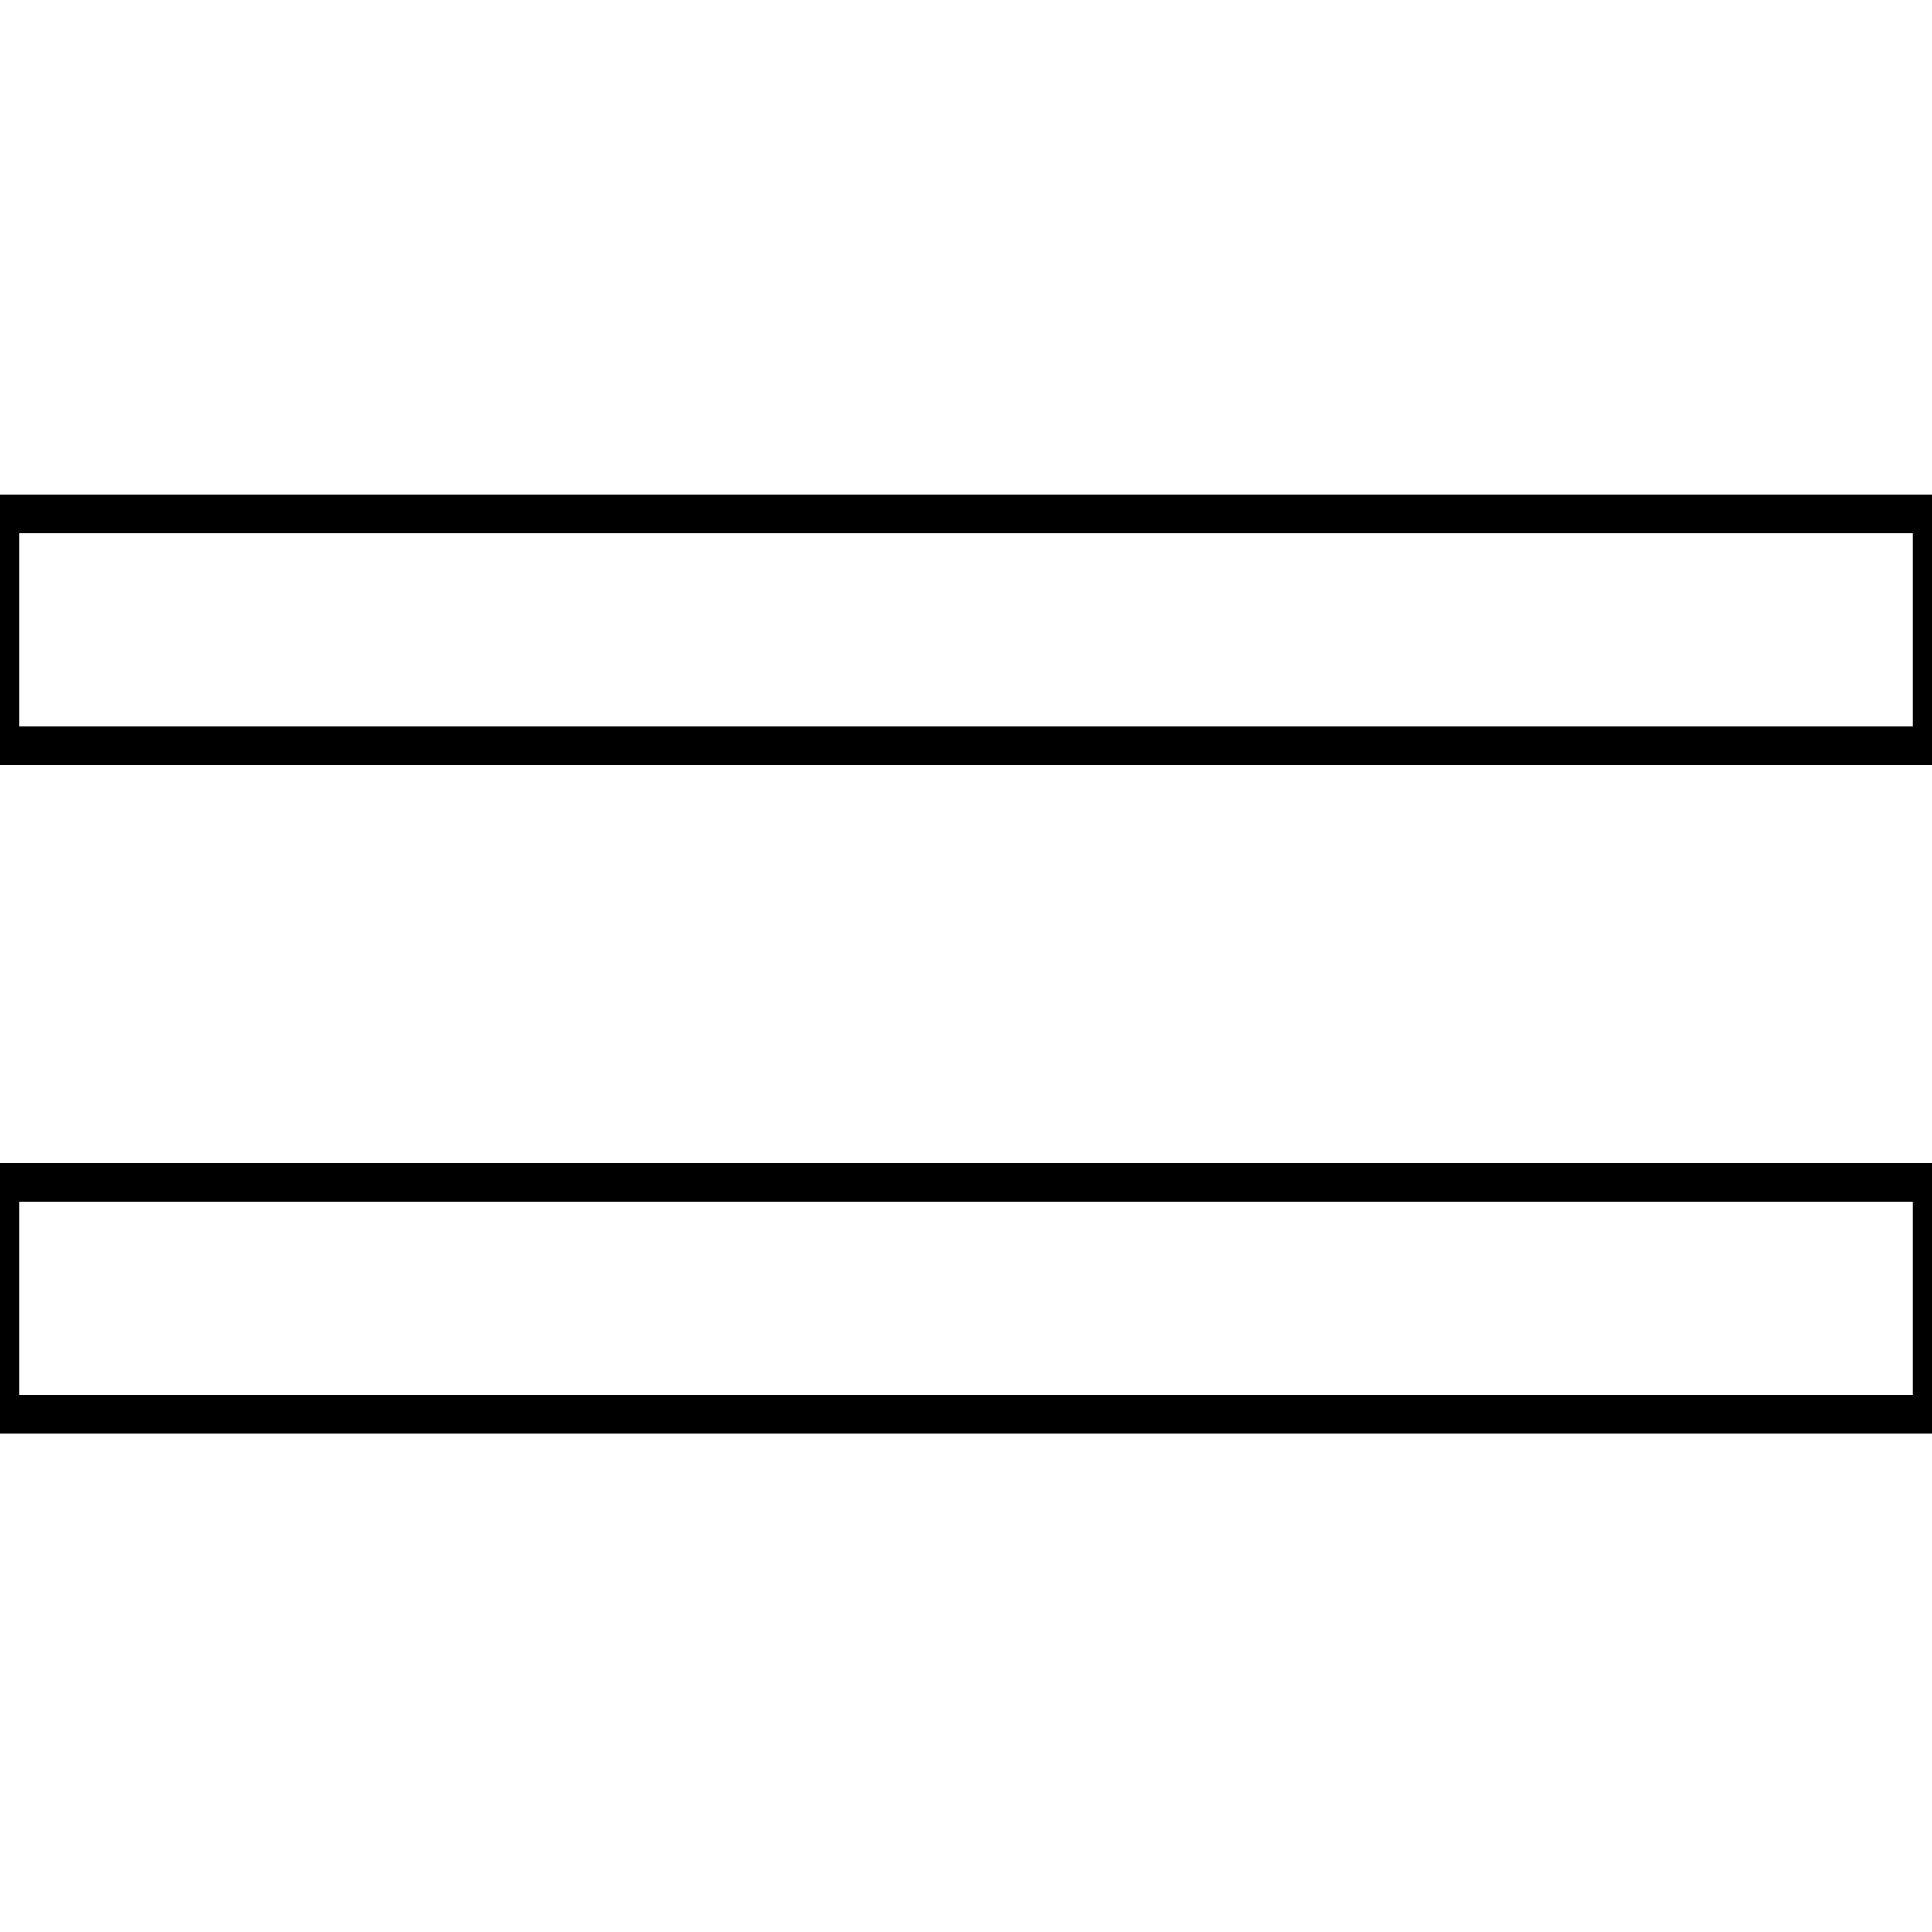 <svg xmlns="http://www.w3.org/2000/svg" viewBox="0 -44.0 50.0 50.0">
    <rect x="0" y="-44.0" width="50.0" height="50.0" fill="#808080" stroke="none"/>
    <g transform="scale(1, -1)">
        <!-- ボディの枠 -->
        <rect x="0" y="-6.0" width="50.0" height="50.0"
            stroke="white" fill="white"/>
        <!-- グリフ座標系の原点 -->
        <circle cx="0" cy="0" r="5" fill="white"/>
        <!-- グリフのアウトライン -->
        <g style="fill:none;stroke:#000000;stroke-width:1;">
<path d="M 50.0 7.4 L 50.0 13.4 L 0.0 13.4 L 0.0 7.4 Z M 50.0 24.7 L 50.0 30.7 L 0.0 30.7 L 0.0 24.7 Z"/>
</g>
</g>
</svg>